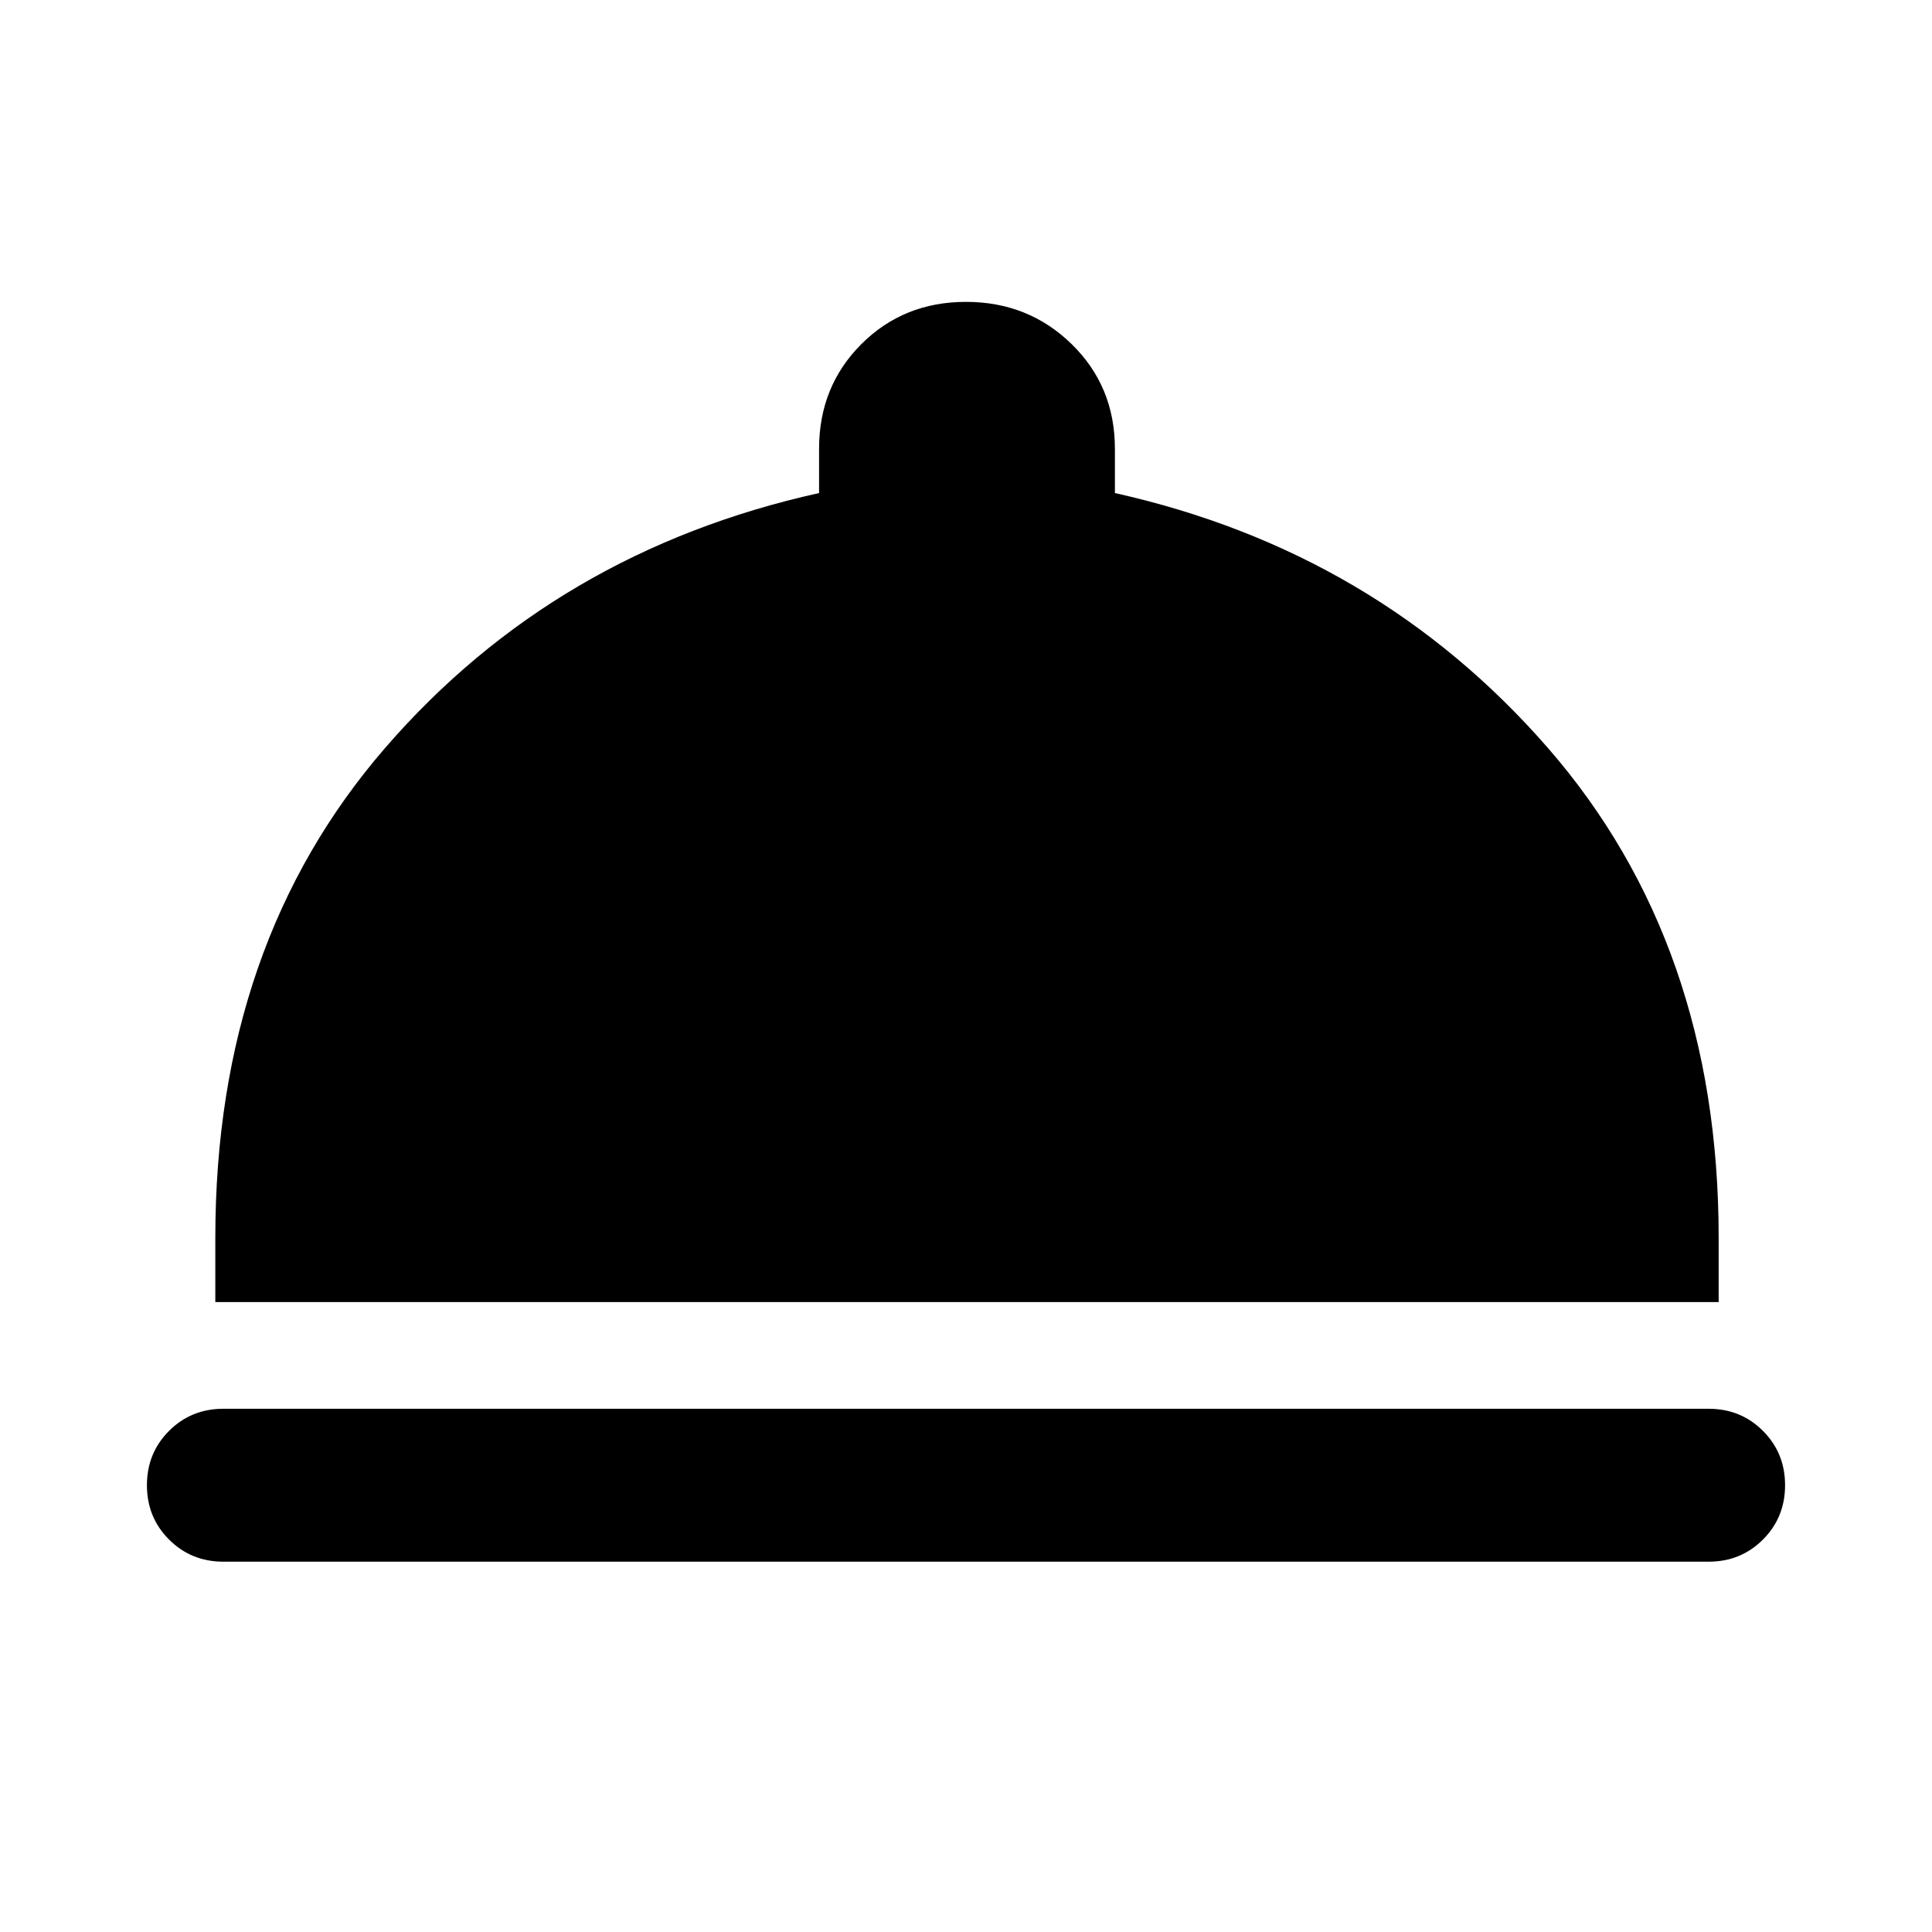 <svg xmlns="http://www.w3.org/2000/svg" height="40" width="40"><path d="M4.625 32.333Q3.958 32.333 3.5 31.875Q3.042 31.417 3.042 30.75Q3.042 30.083 3.5 29.625Q3.958 29.167 4.625 29.167H35.375Q36.042 29.167 36.5 29.625Q36.958 30.083 36.958 30.75Q36.958 31.417 36.5 31.875Q36.042 32.333 35.375 32.333ZM4.458 26.958V25.625Q4.458 19.542 7.979 15.479Q11.5 11.417 16.958 10.208V9.292Q16.958 8 17.833 7.125Q18.708 6.25 20 6.25Q21.292 6.25 22.188 7.125Q23.083 8 23.083 9.292V10.208Q28.5 11.417 32.042 15.479Q35.583 19.542 35.583 25.625V26.958Z"/></svg>